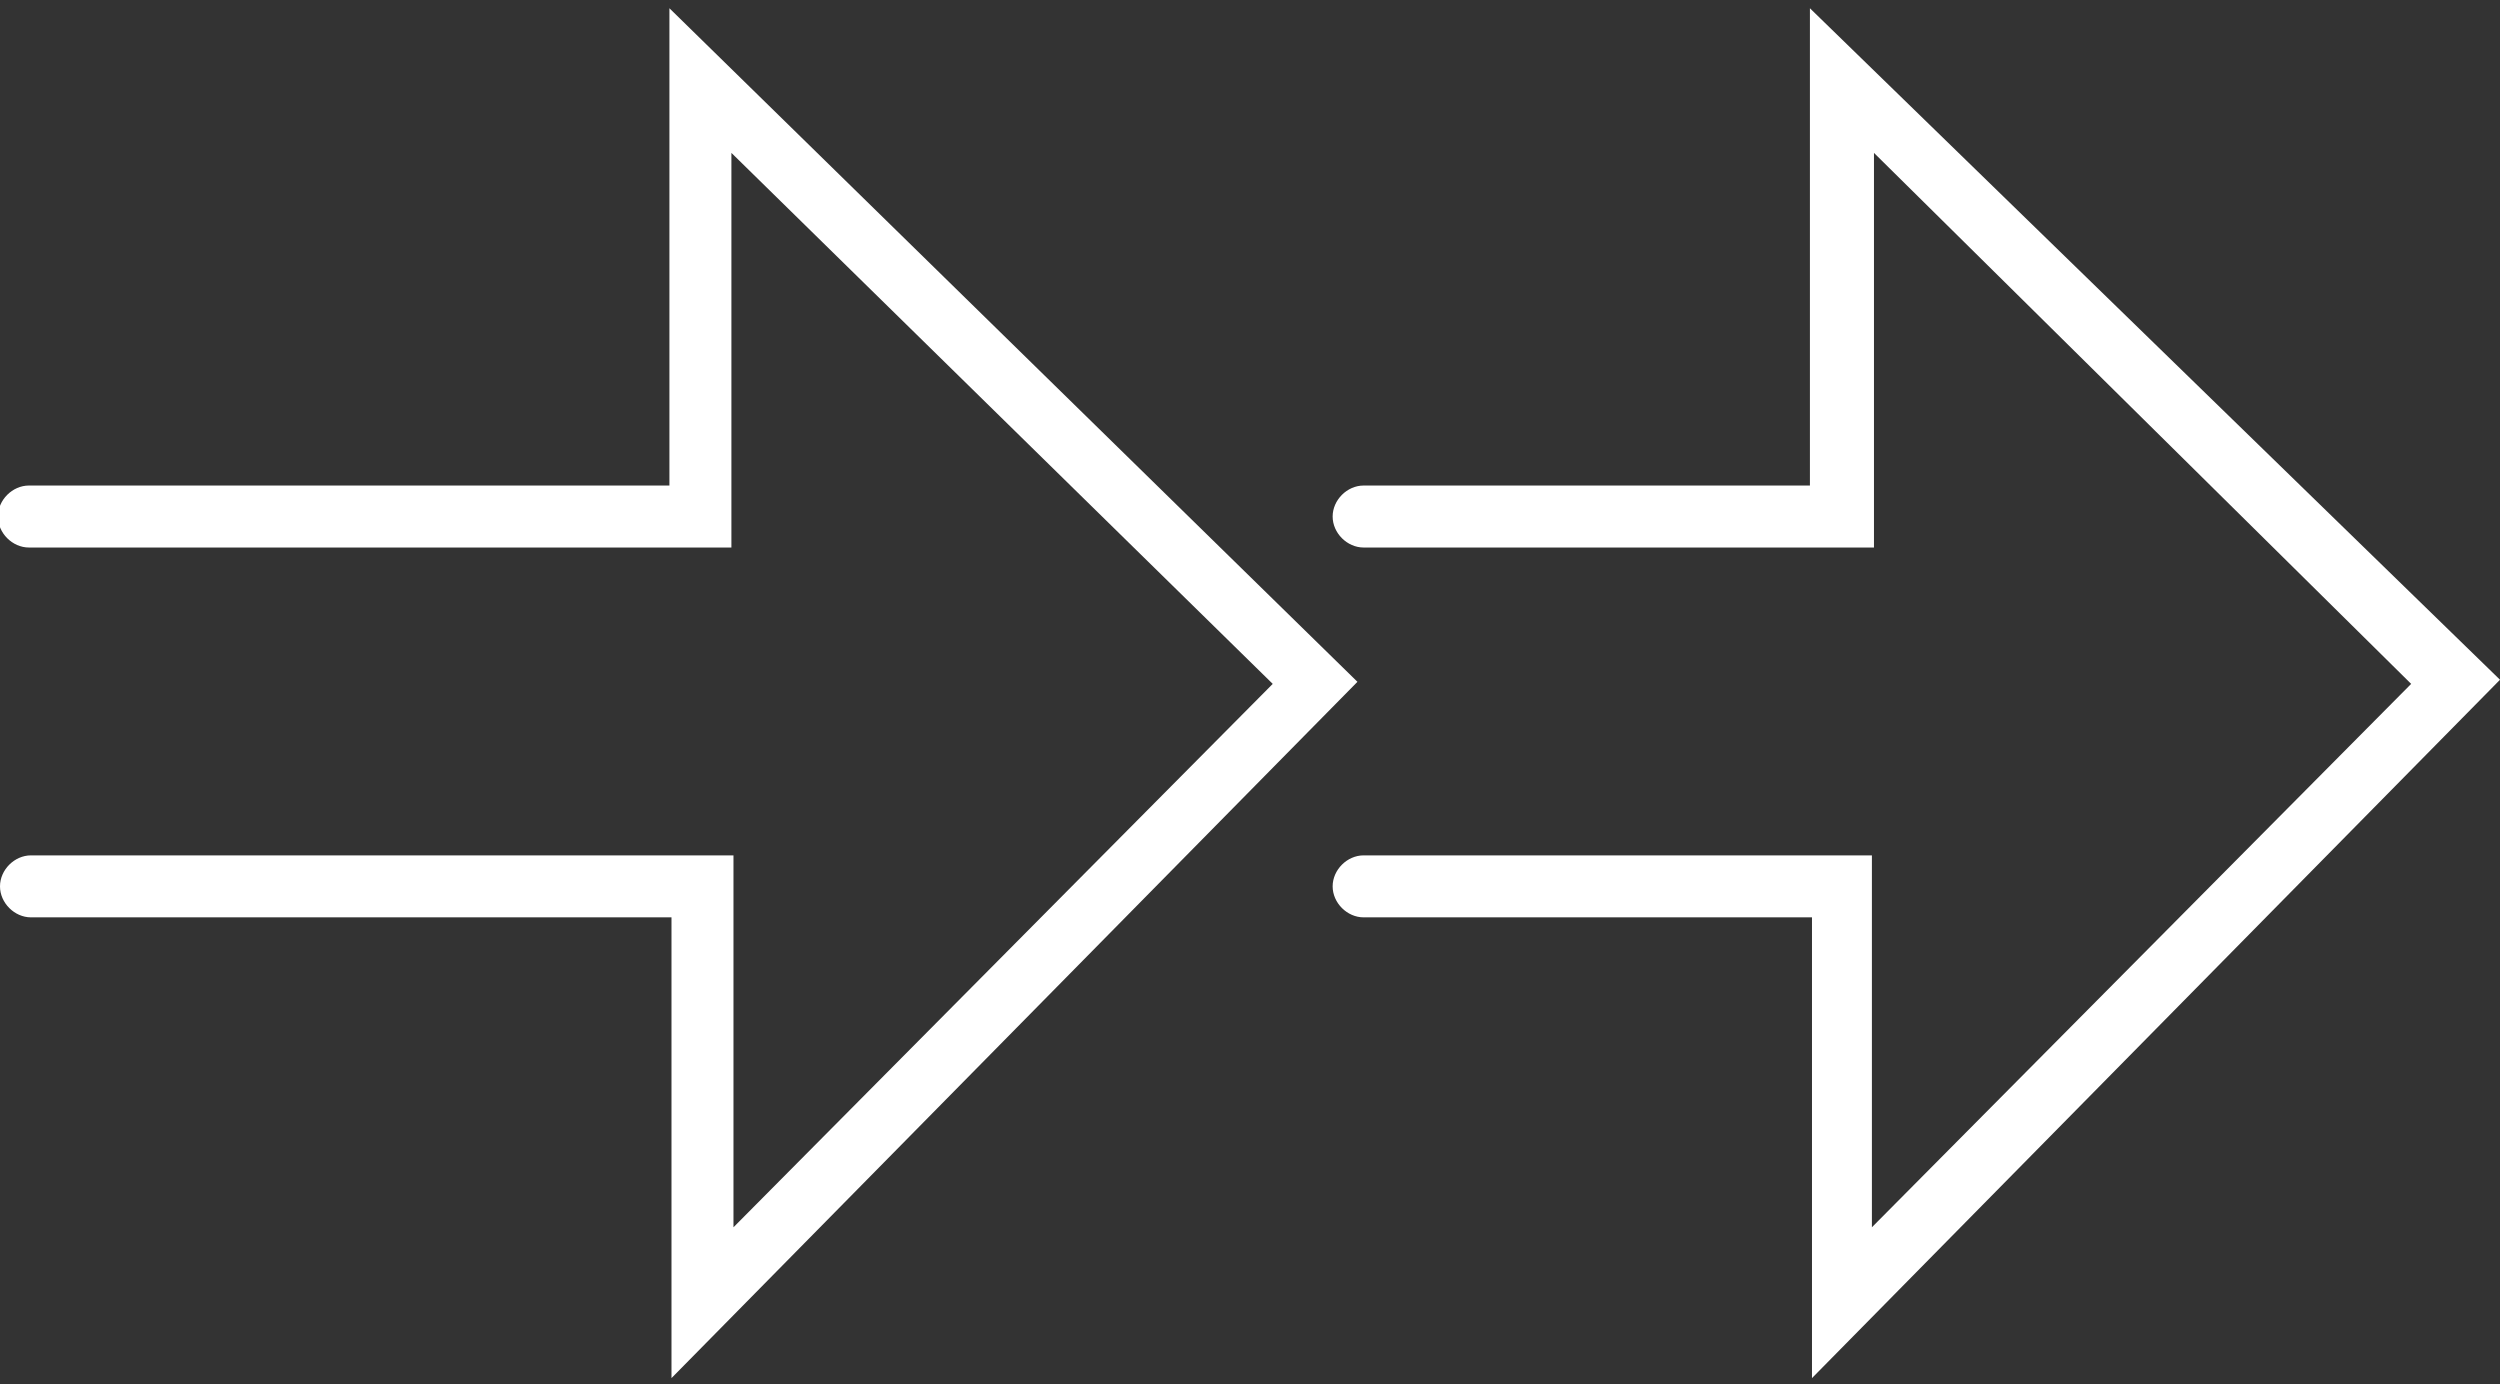 <?xml version="1.0" encoding="utf-8"?>
<!-- Generator: Adobe Illustrator 18.1.1, SVG Export Plug-In . SVG Version: 6.00 Build 0)  -->
<svg version="1.1" id="Ebene_1" xmlns="http://www.w3.org/2000/svg" xmlns:xlink="http://www.w3.org/1999/xlink" x="0px" y="0px"
	 viewBox="0 0 121 67" style="enable-background:new 0 0 121 67;" xml:space="preserve">
<rect x="0" y="0" width="121" height="67" fill="#333333" stroke="none"/>
<g>
	<g>
		<path style="fill:#FFFFFF;" d="M87.7,66.7l0-22.3H66c-0.8,0-1.5-0.7-1.5-1.5c0-0.8,0.7-1.5,1.5-1.5h24.6l0,18l26.1-26.3L90.7,7.4
			l0,19.1H66c-0.8,0-1.5-0.7-1.5-1.5c0-0.8,0.7-1.5,1.5-1.5h21.6l0-23.1L121,32.9L87.7,66.7z"/>
	</g>
	<g>
		<path style="fill:#FFFFFF;" d="M32.5,66.7l0-22.3h-31c-0.8,0-1.5-0.7-1.5-1.5c0-0.8,0.7-1.5,1.5-1.5h34l0,18l26.1-26.3L35.4,7.4
			l0,19.1h-34c-0.8,0-1.5-0.7-1.5-1.5c0-0.8,0.7-1.5,1.5-1.5h31l0-23.1l33.3,32.6L32.5,66.7z"/>
	</g>
</g>
</svg>
